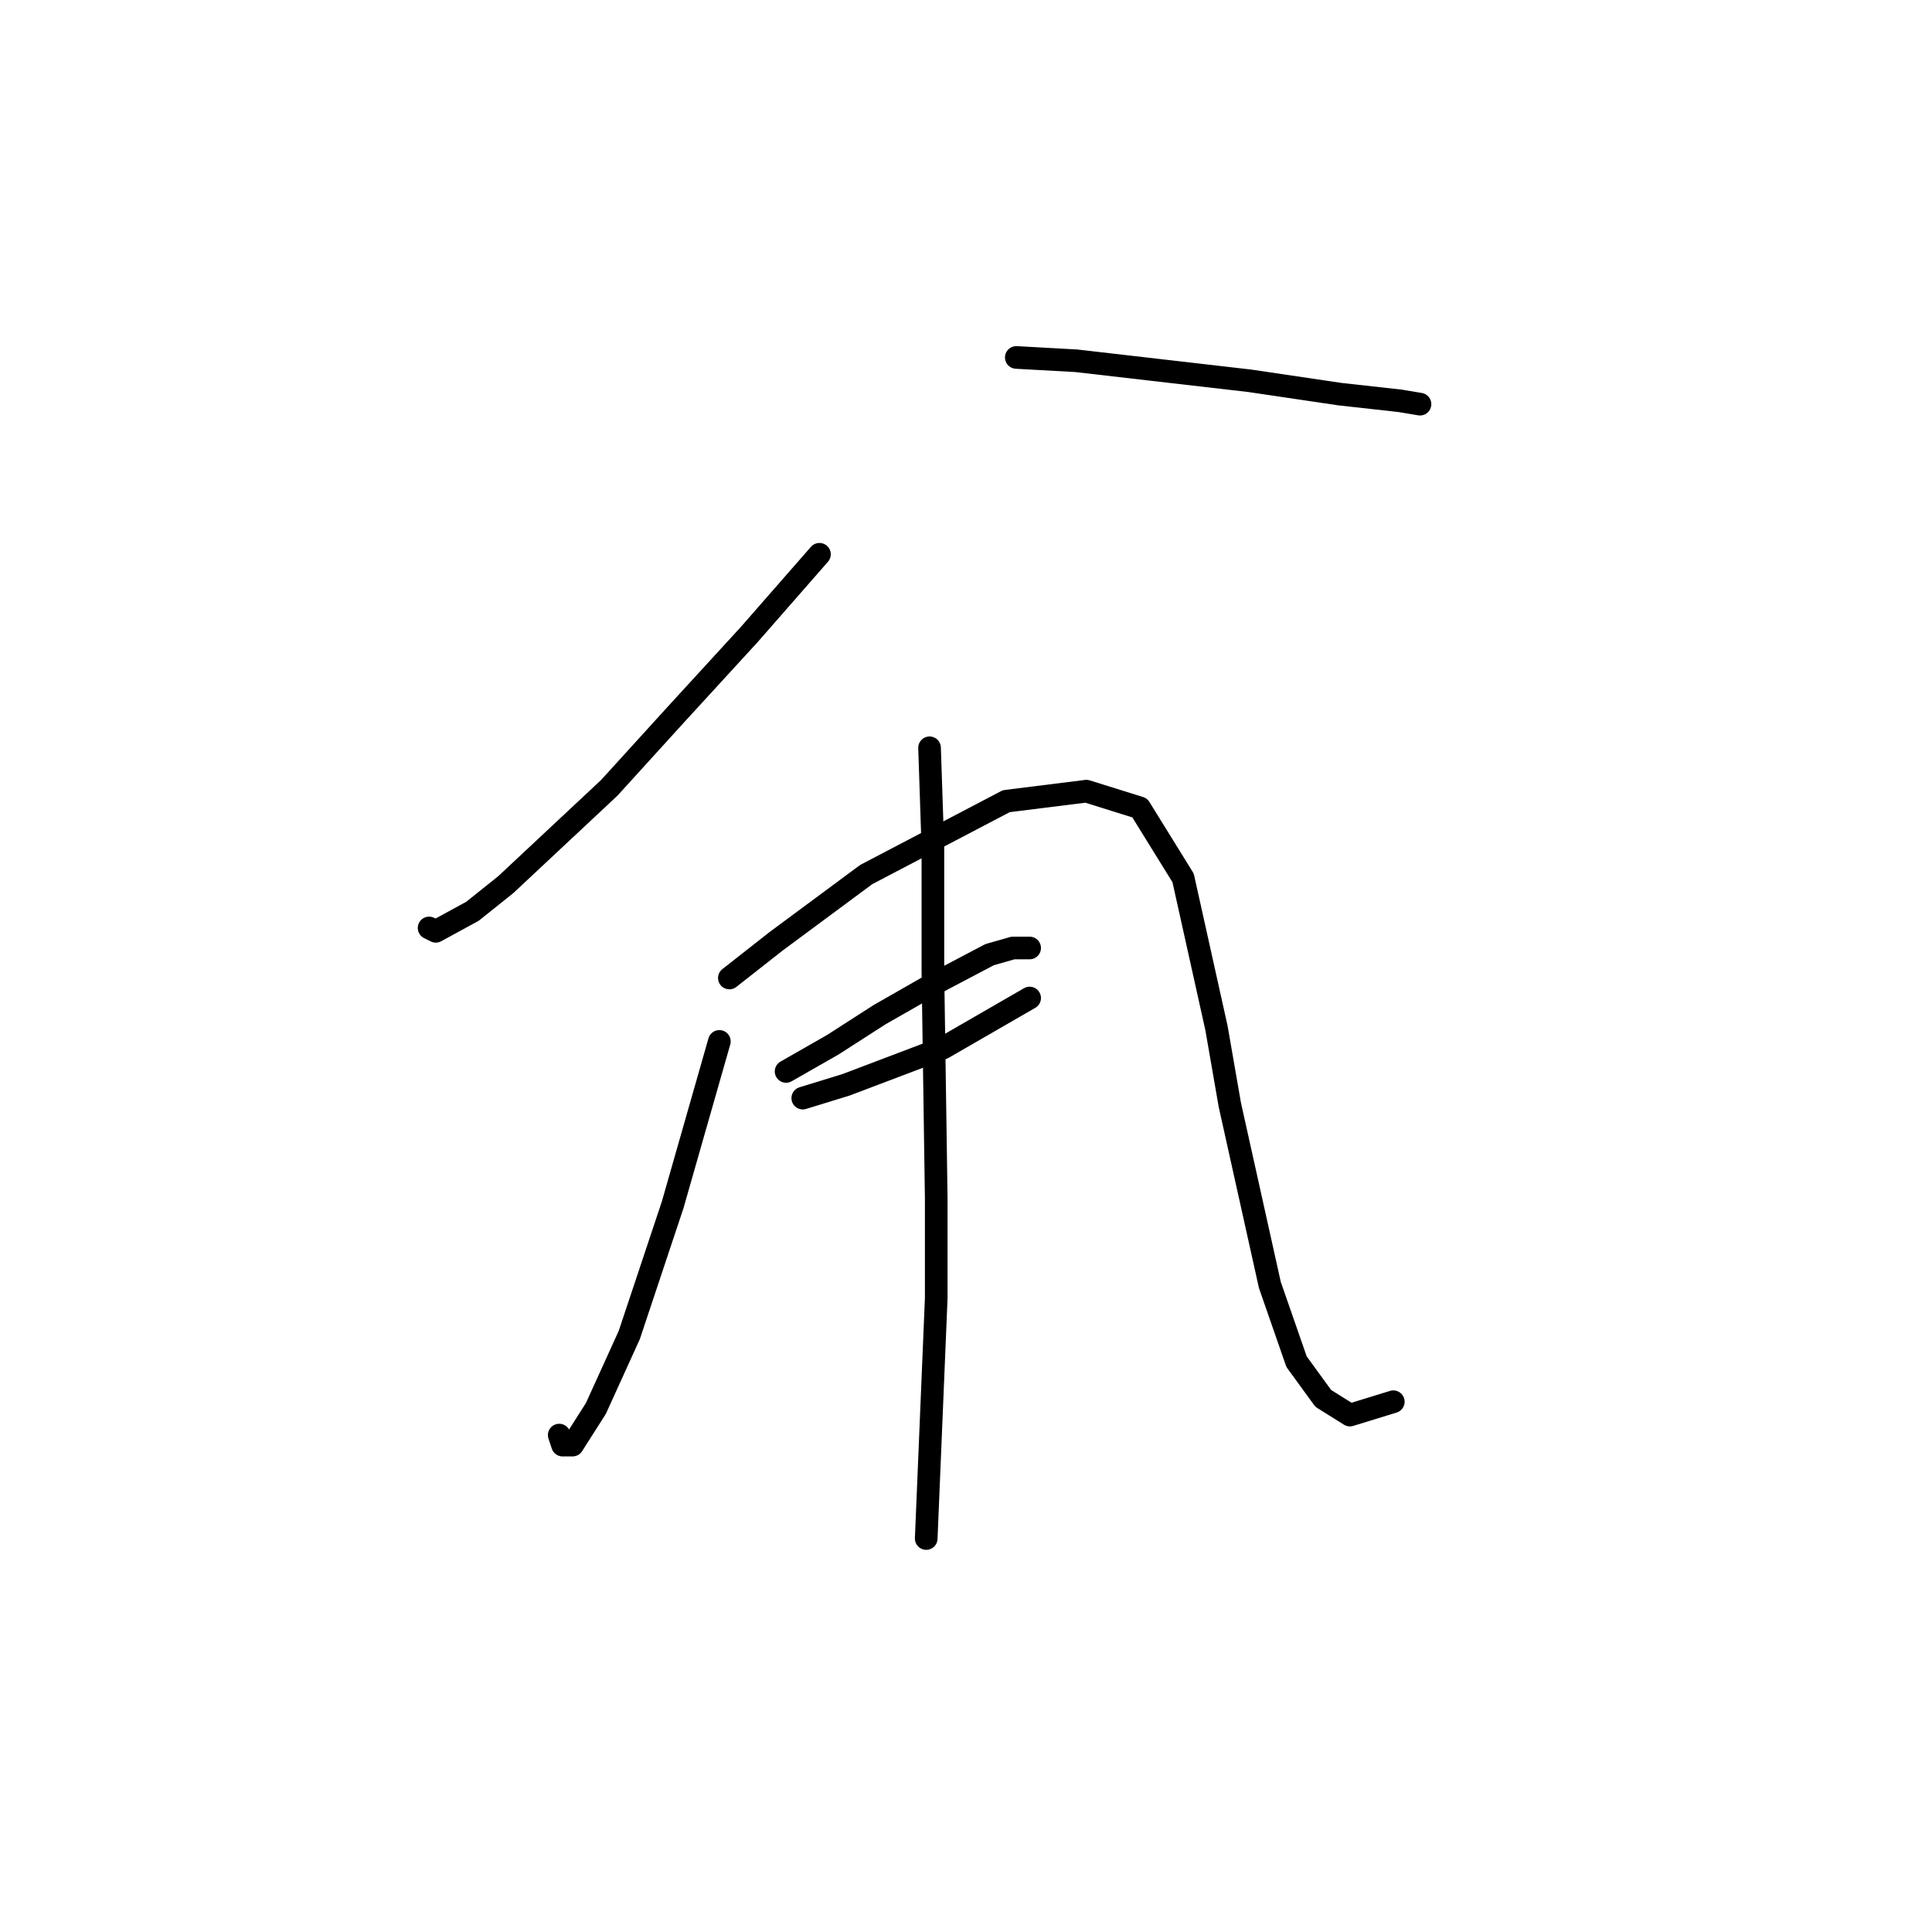 <?xml version="1.0" standalone="no"?>
    <svg width="256" height="256" xmlns="http://www.w3.org/2000/svg" version="1.1">
    <polyline stroke="black" stroke-width="3" stroke-linecap="round" fill="transparent" stroke-linejoin="round" points="108.582 73.446 99.298 84.056 89.572 94.667 80.73 104.392 67.026 117.213 62.605 120.75 57.742 123.402 56.858 122.96 56.858 122.96 " />
        <polyline stroke="black" stroke-width="3" stroke-linecap="round" fill="transparent" stroke-linejoin="round" points="134.665 47.363 142.622 47.805 165.611 50.458 177.547 52.226 185.505 53.11 188.157 53.553 188.157 53.553 " />
        <polyline stroke="black" stroke-width="3" stroke-linecap="round" fill="transparent" stroke-linejoin="round" points="95.319 137.991 89.13 159.653 83.383 176.895 78.962 186.62 75.867 191.483 74.541 191.483 74.099 190.157 74.099 190.157 " />
        <polyline stroke="black" stroke-width="3" stroke-linecap="round" fill="transparent" stroke-linejoin="round" points="96.645 129.591 102.835 124.728 114.771 115.887 133.338 106.161 143.949 104.835 151.022 107.045 156.769 116.329 161.19 136.223 162.958 146.391 168.263 170.263 171.8 180.431 175.337 185.294 178.873 187.505 184.62 185.736 184.62 185.736 " />
        <polyline stroke="black" stroke-width="3" stroke-linecap="round" fill="transparent" stroke-linejoin="round" points="104.161 141.97 110.35 138.433 116.539 134.454 122.728 130.918 131.128 126.497 134.223 125.613 136.433 125.613 136.433 125.613 " />
        <polyline stroke="black" stroke-width="3" stroke-linecap="round" fill="transparent" stroke-linejoin="round" points="106.371 145.506 112.118 143.738 124.939 138.875 136.433 132.244 136.433 132.244 " />
        <polyline stroke="black" stroke-width="3" stroke-linecap="round" fill="transparent" stroke-linejoin="round" points="123.171 99.087 123.613 112.35 123.613 128.707 124.055 158.769 124.055 172.032 122.728 203.862 122.728 203.862 " />
        </svg>